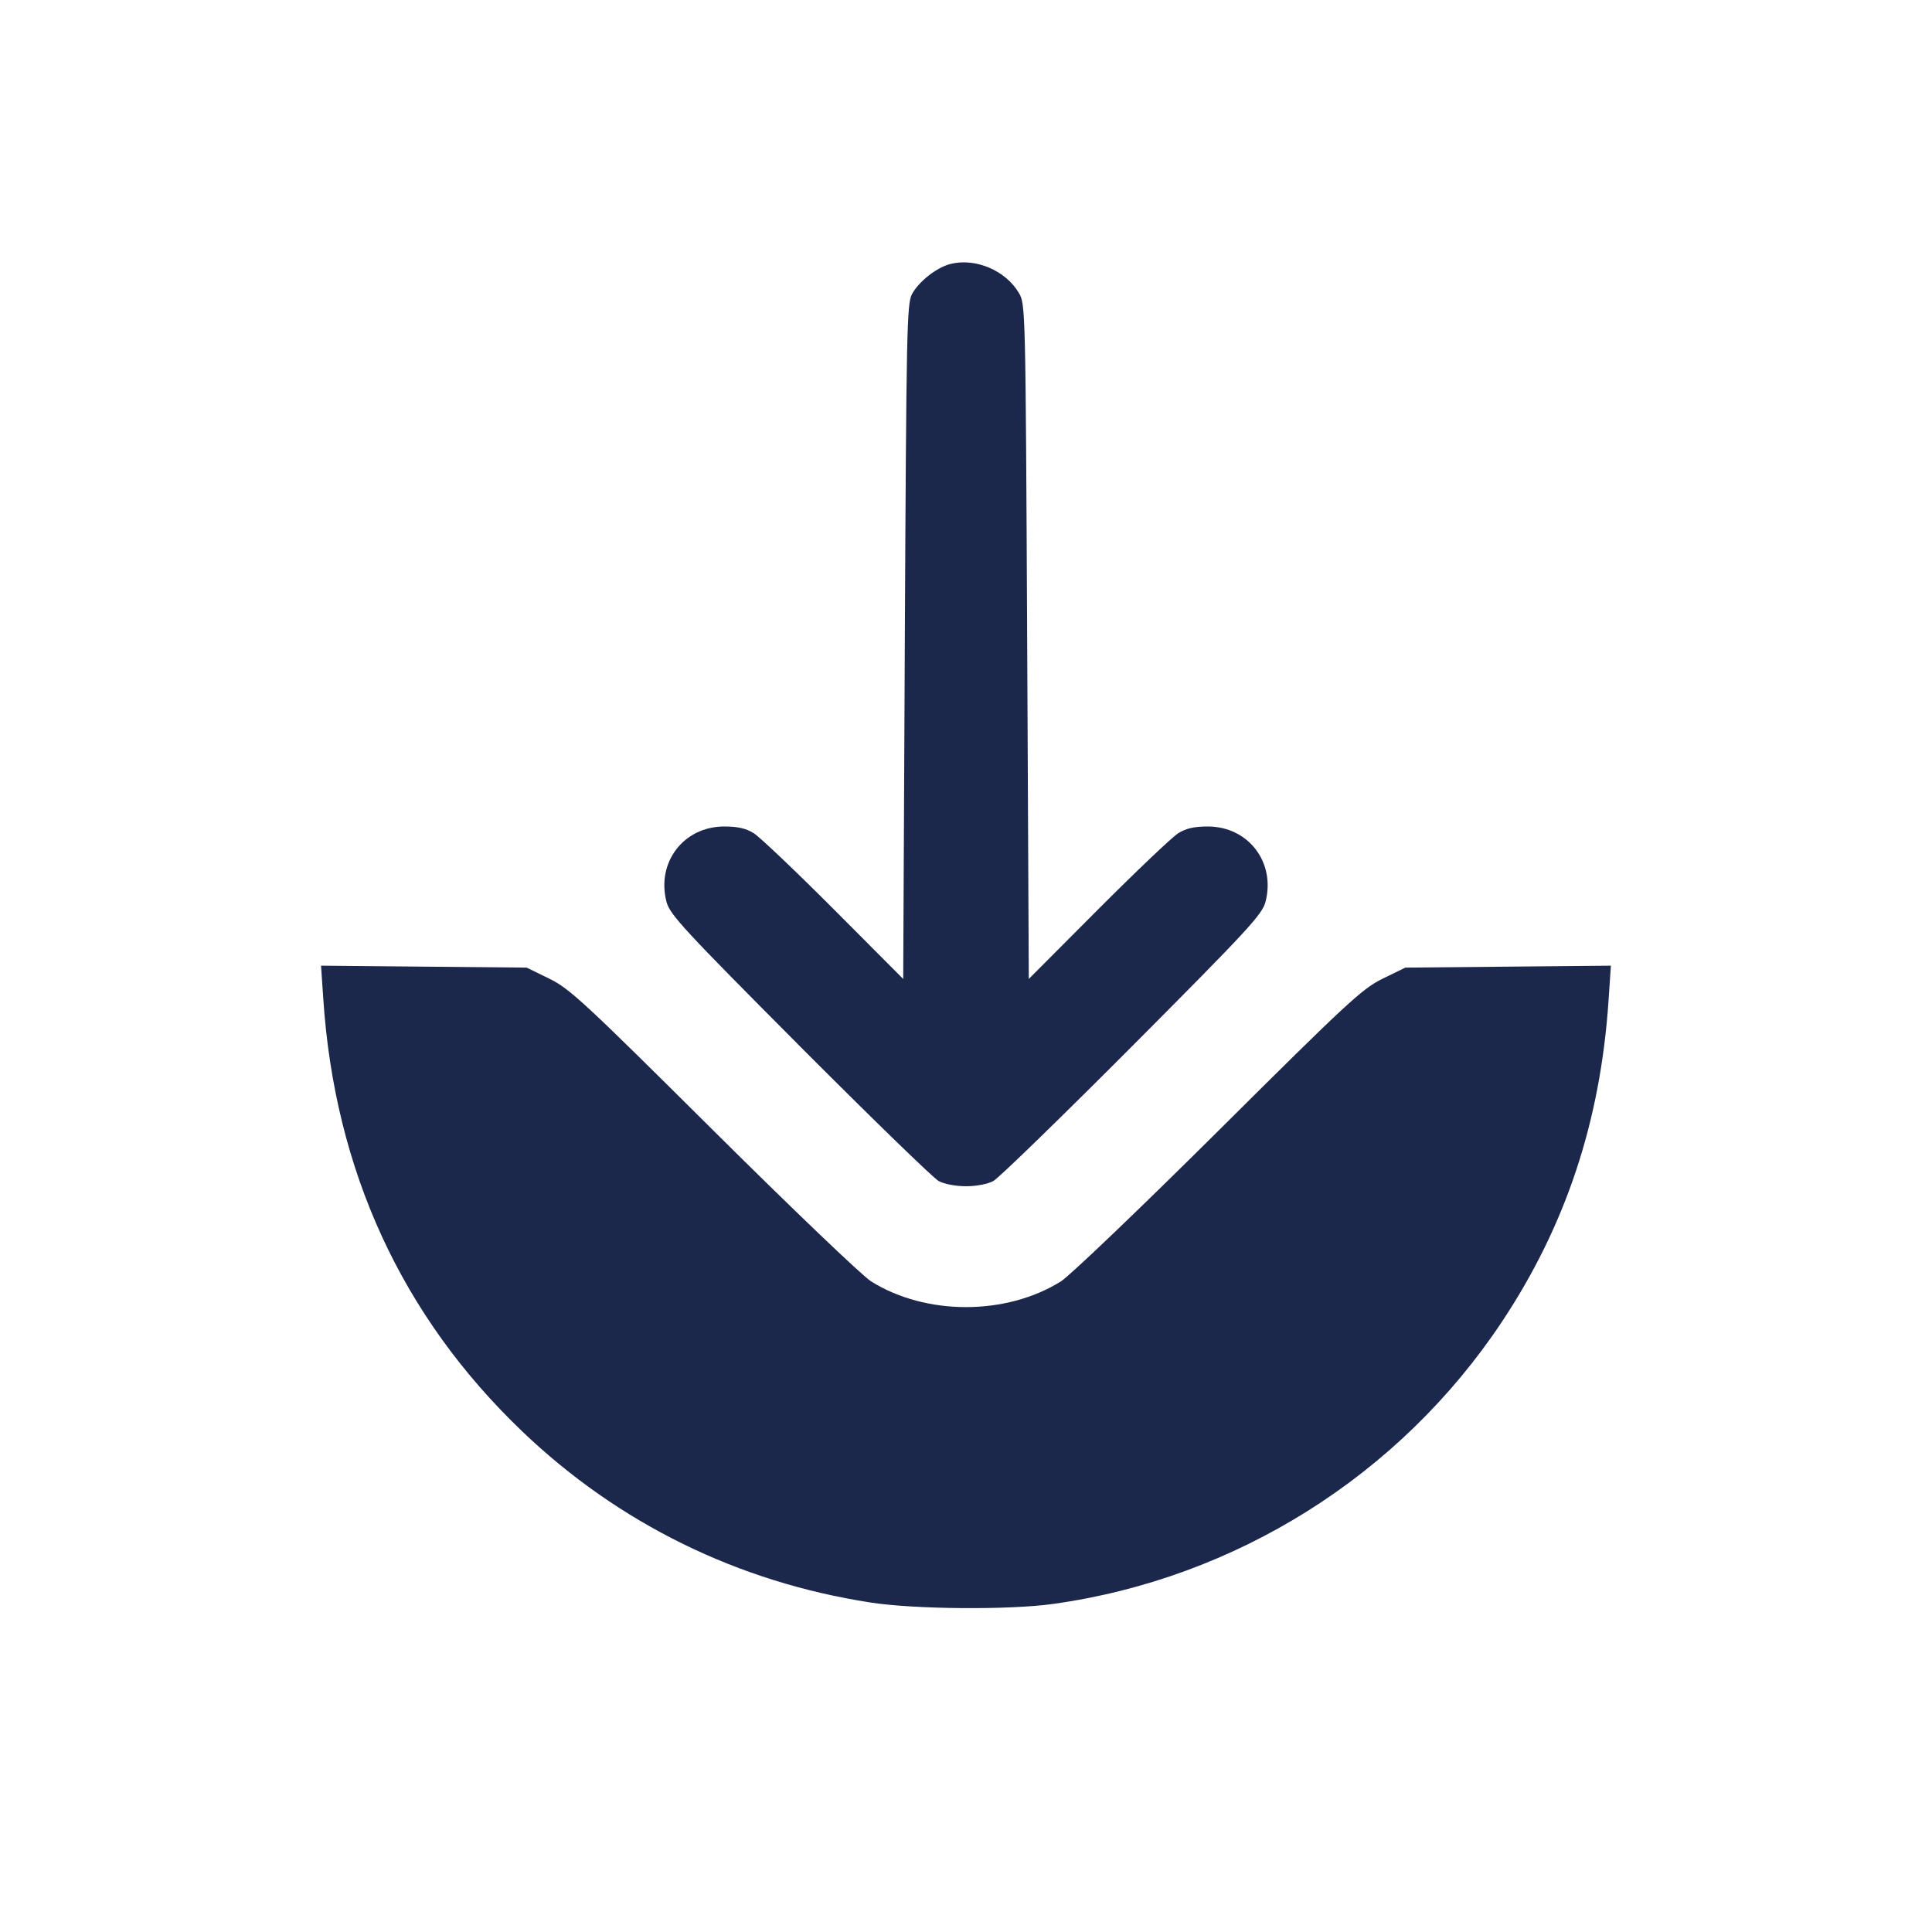 <svg width="24" height="24" viewBox="0 0 24 24" fill="none" xmlns="http://www.w3.org/2000/svg"><path d="M11.811 3.278 C 11.639 3.320,11.417 3.493,11.330 3.652 C 11.265 3.771,11.259 4.078,11.240 7.970 L 11.220 12.161 10.360 11.298 C 9.887 10.824,9.439 10.398,9.364 10.351 C 9.267 10.290,9.164 10.267,8.997 10.267 C 8.492 10.267,8.151 10.713,8.280 11.205 C 8.321 11.361,8.505 11.559,9.933 12.993 C 10.817 13.880,11.594 14.635,11.660 14.671 C 11.730 14.709,11.872 14.736,12.000 14.736 C 12.128 14.736,12.270 14.709,12.340 14.671 C 12.406 14.635,13.183 13.880,14.067 12.993 C 15.495 11.559,15.679 11.361,15.720 11.205 C 15.849 10.713,15.508 10.267,15.003 10.267 C 14.836 10.267,14.733 10.290,14.636 10.351 C 14.561 10.398,14.113 10.824,13.640 11.298 L 12.780 12.161 12.760 7.970 C 12.740 3.838,12.739 3.778,12.658 3.641 C 12.494 3.361,12.122 3.202,11.811 3.278 M4.016 12.408 C 4.158 14.542,4.991 16.351,6.489 17.783 C 7.683 18.924,9.166 19.653,10.814 19.907 C 11.362 19.992,12.534 20.001,13.080 19.925 C 15.352 19.609,17.391 18.327,18.659 16.417 C 19.452 15.223,19.882 13.926,19.982 12.426 L 20.011 11.996 18.735 12.008 L 17.458 12.020 17.179 12.156 C 16.924 12.280,16.748 12.443,15.140 14.042 C 14.172 15.004,13.290 15.848,13.180 15.917 C 12.501 16.344,11.499 16.344,10.820 15.917 C 10.710 15.848,9.828 15.004,8.860 14.042 C 7.254 12.446,7.076 12.280,6.821 12.156 L 6.542 12.020 5.265 12.008 L 3.988 11.996 4.016 12.408 " fill="#1C274C" stroke="none" fill-rule="evenodd"></path></svg>